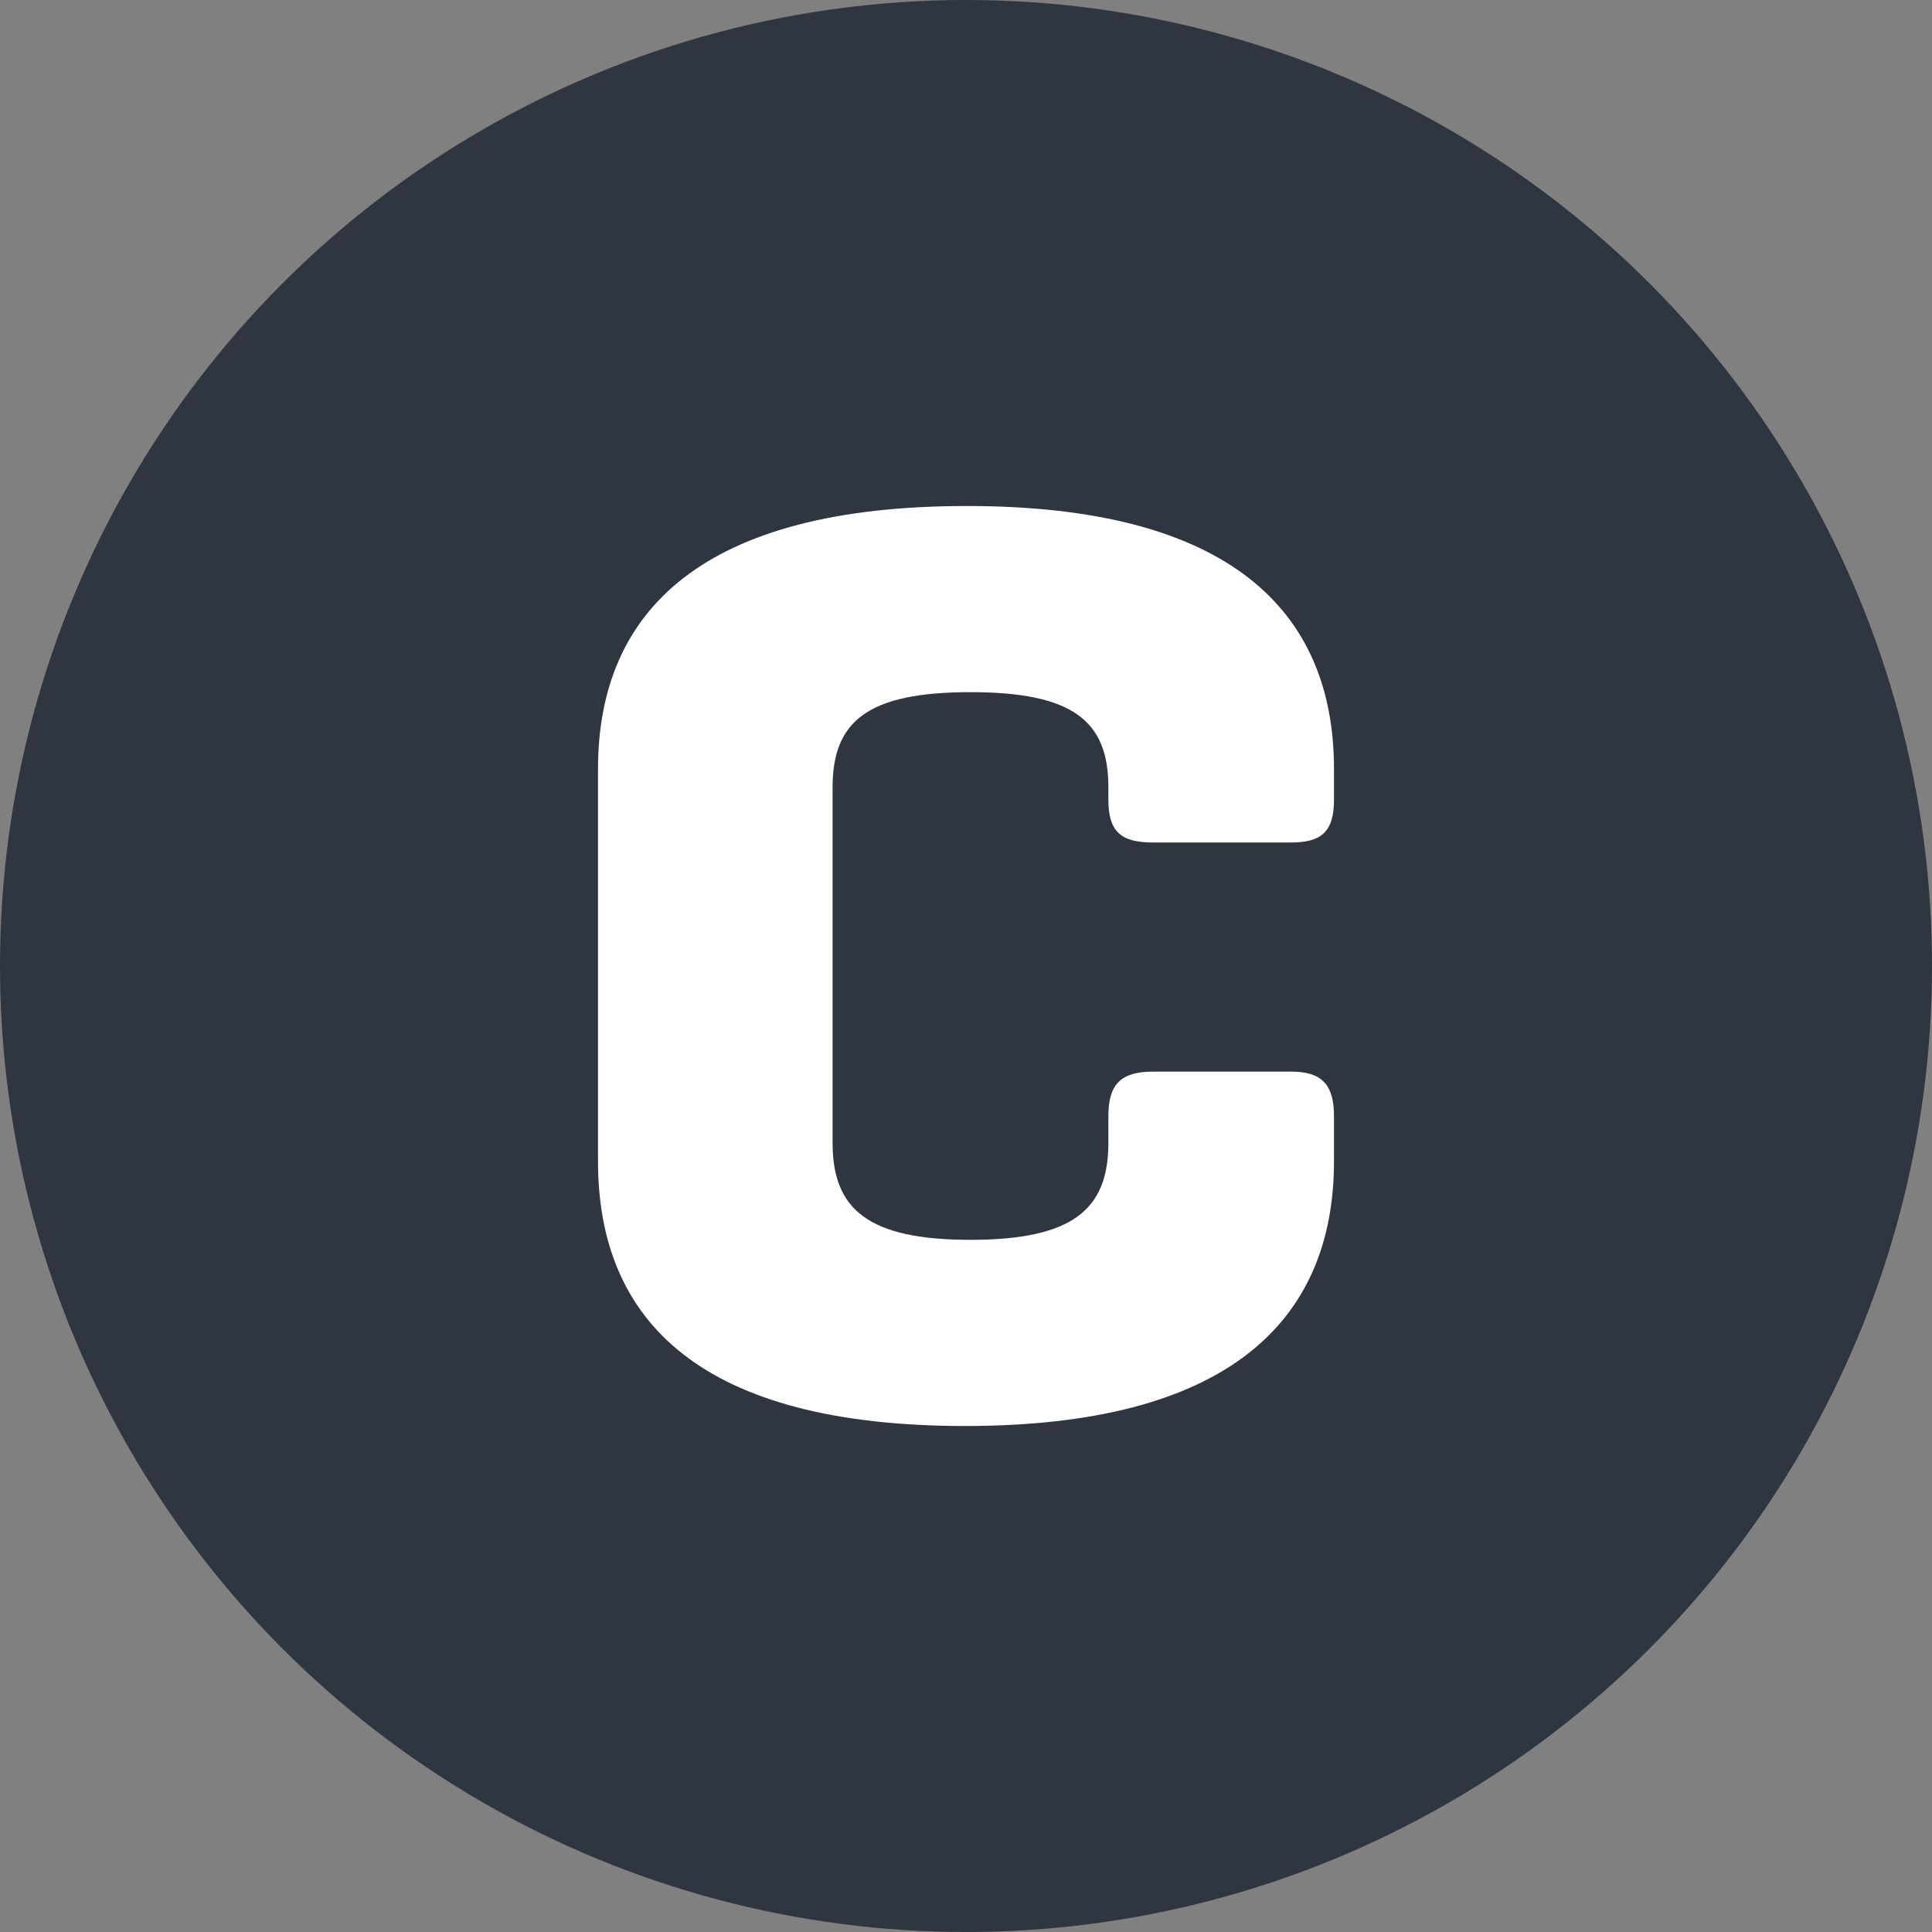<svg xmlns="http://www.w3.org/2000/svg" width="42" height="42" viewBox="0 0 42 42">
    <rect x="0" y="0" width="42" height="42" fill="#808080" stroke="none"/>
    <g fill="none" fill-rule="evenodd" transform="translate(-3 -3)">
        <circle cx="24" cy="24" r="21" fill="#2F3640"/>
        <path fill="#FFF" fill-rule="nonzero" d="M24.02 14c5.683 0 7.98 2.257 7.98 5.72v.661c0 .7-.273.934-.934.934h-2.998c-.7 0-.973-.233-.973-.934v-.272c0-1.44-.779-2.062-2.998-2.062-2.219 0-2.997.622-2.997 2.062v7.743c0 1.44.778 2.101 2.997 2.101 2.22 0 2.998-.661 2.998-2.1v-.585c0-.7.272-.972.973-.972h2.998c.661 0 .934.272.934.972v.973C32 31.743 29.664 34 23.98 34 18.259 34 16 31.743 16 28.241V19.72c0-3.463 2.297-5.72 8.02-5.72z"/>
    </g>
</svg>
